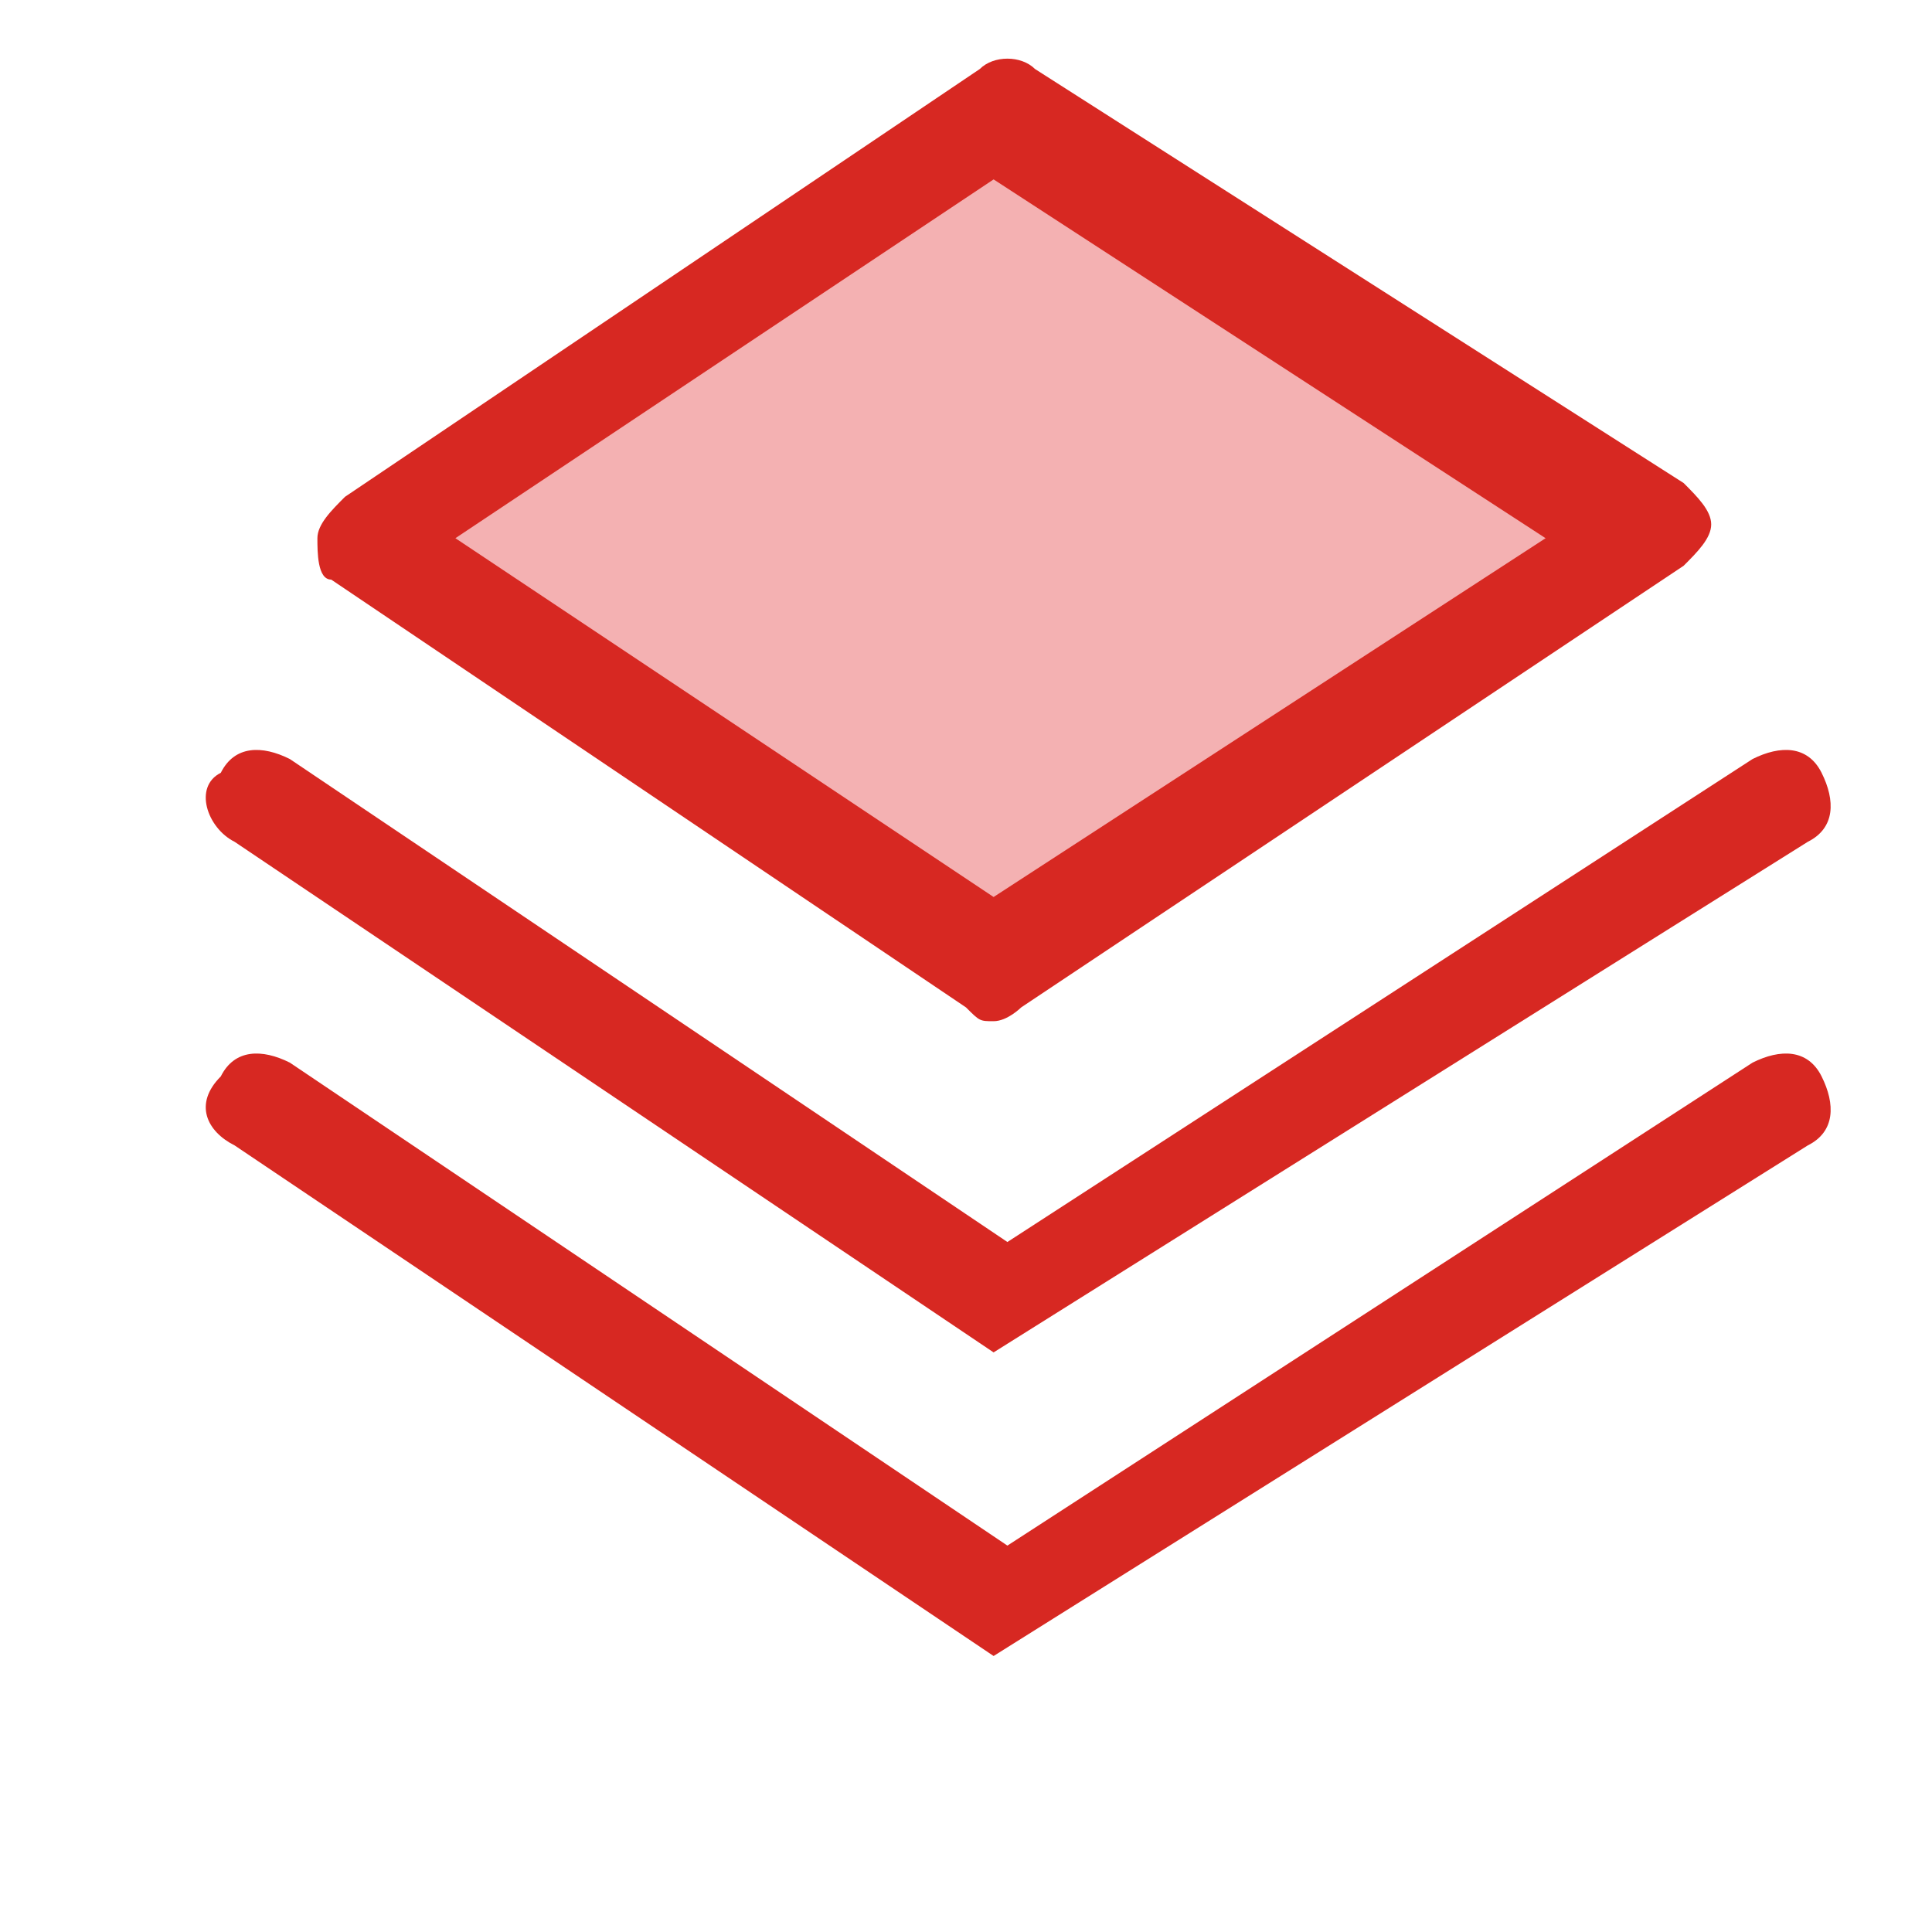 <?xml version="1.0" standalone="no"?><!DOCTYPE svg PUBLIC "-//W3C//DTD SVG 1.1//EN" "http://www.w3.org/Graphics/SVG/1.1/DTD/svg11.dtd"><svg t="1597540562340" class="icon" viewBox="0 0 1024 1024" version="1.1" xmlns="http://www.w3.org/2000/svg" p-id="4295" width="32" height="32" xmlns:xlink="http://www.w3.org/1999/xlink"><defs><style type="text/css"></style></defs><path d="M526.629 512L190.171 285.257l343.771-219.429 336.457 219.429z" fill="#F4B1B2" p-id="4296"></path><path d="M526.629 541.257c-7.314 0-7.314 0-14.629-7.314L175.543 307.2c-7.314 0-7.314-14.629-7.314-21.943 0-7.314 7.314-14.629 14.629-21.943L519.314 36.571c7.314-7.314 21.943-7.314 29.257 0l343.771 219.429c7.314 7.314 14.629 14.629 14.629 21.943 0 7.314-7.314 14.629-14.629 21.943L541.257 533.943s-7.314 7.314-14.629 7.314zM241.371 285.257l285.257 190.171 292.571-190.171-292.571-190.171-285.257 190.171z" fill="#D72822" p-id="4297"></path><path d="M526.629 716.8L124.343 446.171c-14.629-7.314-21.943-29.257-7.314-36.571 7.314-14.629 21.943-14.629 36.571-7.314L533.943 658.286l394.971-256c14.629-7.314 29.257-7.314 36.571 7.314s7.314 29.257-7.314 36.571L526.629 716.8z" fill="#D72822" p-id="4298"></path><path d="M526.629 877.714L124.343 607.086c-14.629-7.314-21.943-21.943-7.314-36.571 7.314-14.629 21.943-14.629 36.571-7.314l380.343 256 394.971-256c14.629-7.314 29.257-7.314 36.571 7.314 7.314 14.629 7.314 29.257-7.314 36.571L526.629 877.714z" fill="#D72822" p-id="4299"></path></svg>